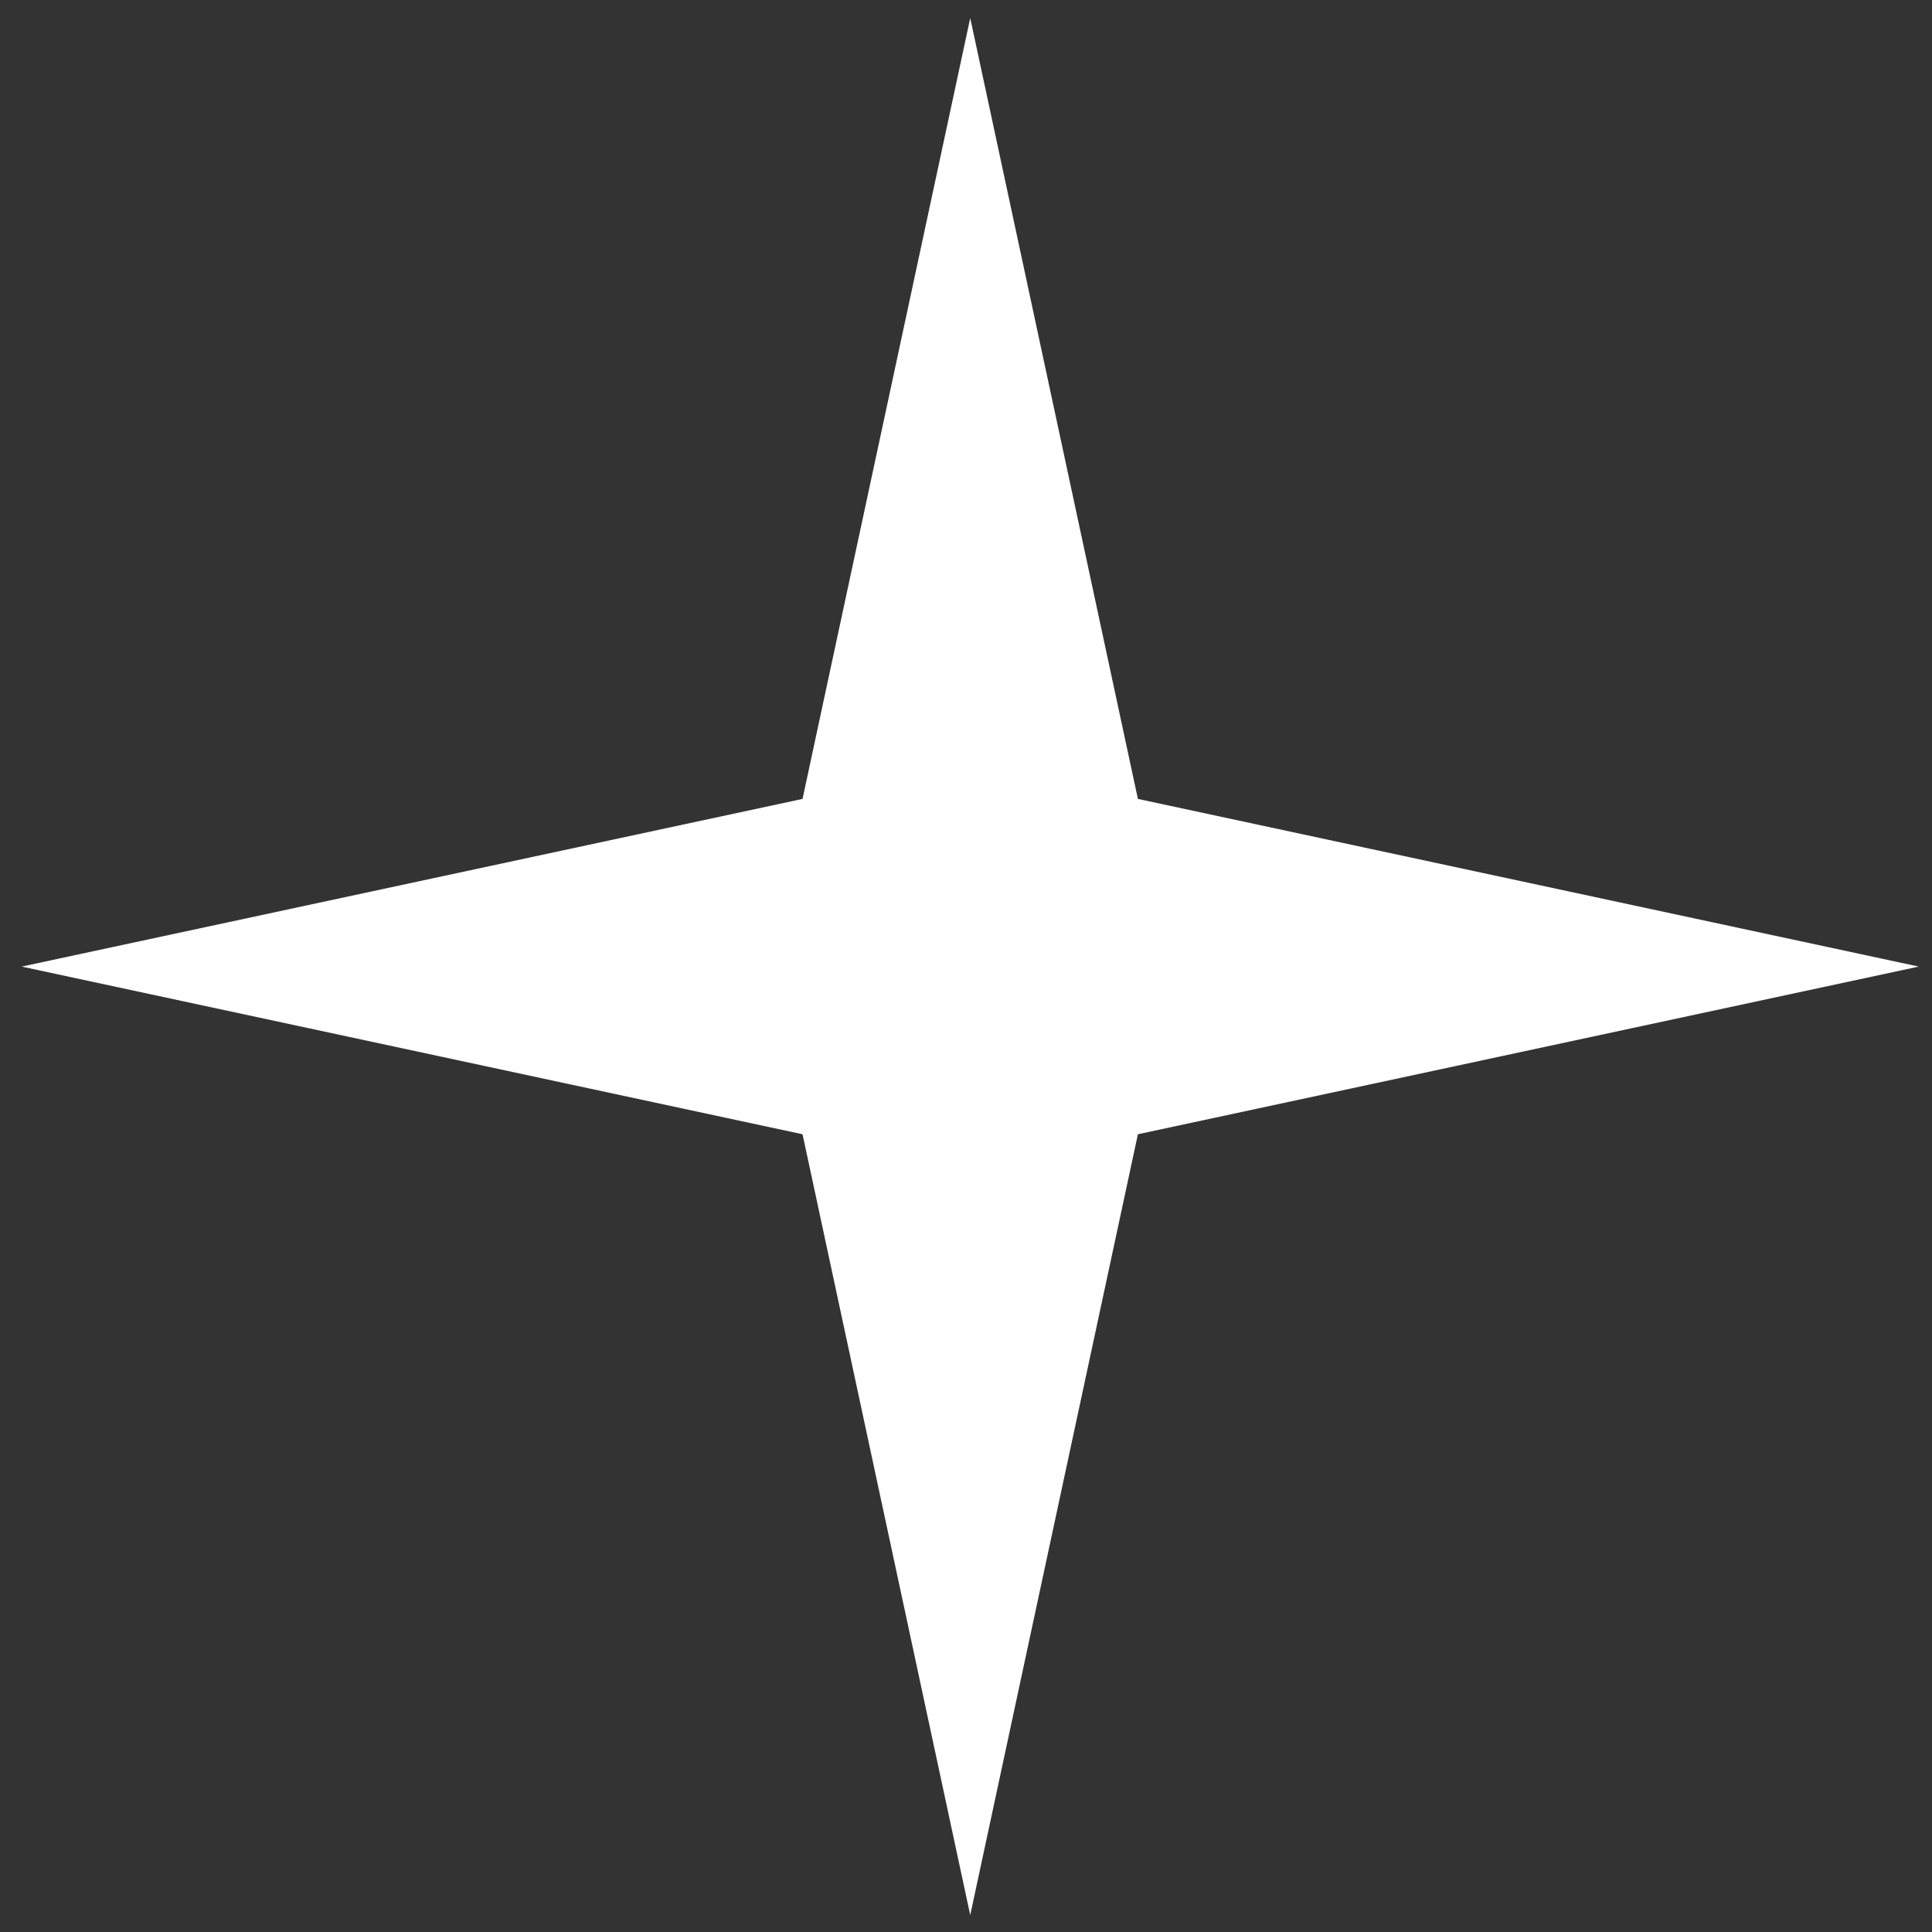 <svg width="79" height="79" viewBox="0 0 79 79" fill="none" xmlns="http://www.w3.org/2000/svg">
<rect x="0" y="0" width="79" height="79" fill="#333333" stroke="none"/>
<path d="M39.673 0.739L46.529 32.668L78.458 39.524L46.529 46.38L39.673 78.309L32.816 46.38L0.887 39.524L32.816 32.668L39.673 0.739Z" fill="white"/>
</svg>
